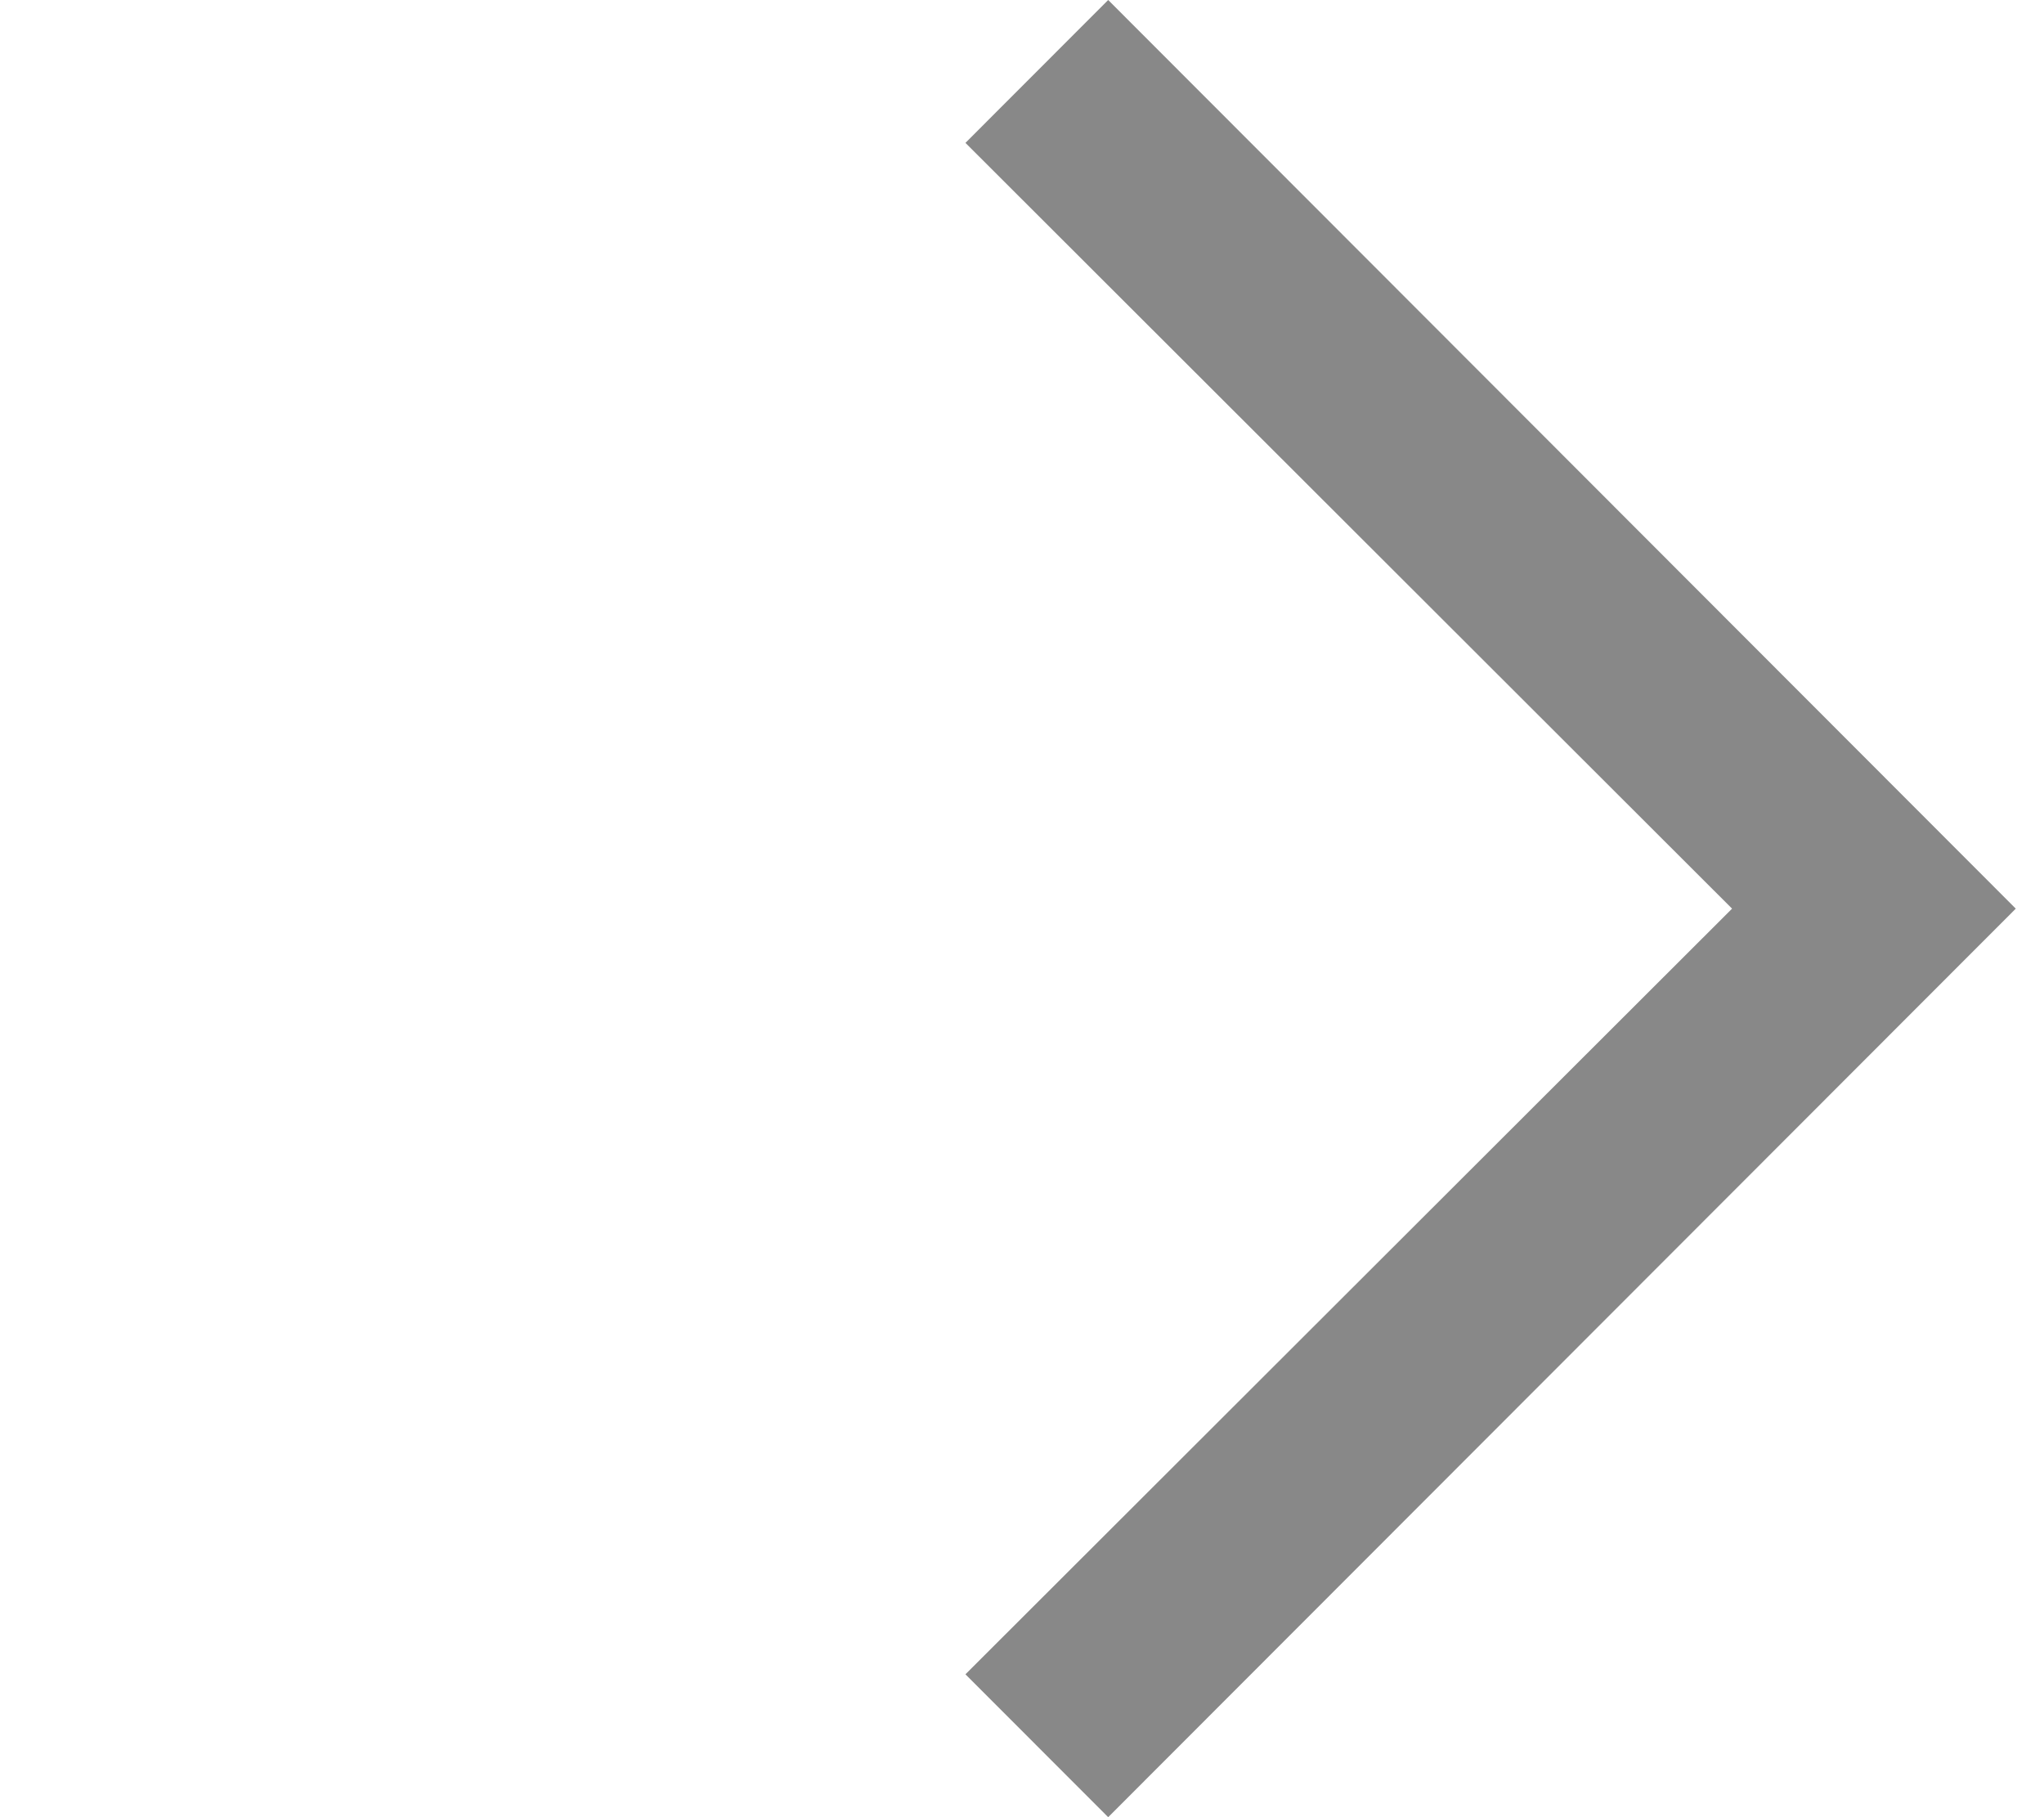 <?xml version="1.0" standalone="no"?><!DOCTYPE svg PUBLIC "-//W3C//DTD SVG 1.1//EN" "http://www.w3.org/Graphics/SVG/1.1/DTD/svg11.dtd"><svg t="1566480522014" class="icon" viewBox="0 0 1152 1024" version="1.1" xmlns="http://www.w3.org/2000/svg" p-id="4906" xmlns:xlink="http://www.w3.org/1999/xlink" width="225" height="200"><defs><style type="text/css"></style></defs><path d="M624.576 0 544.128 80.512 976.192 512.032 544.128 943.488 624.576 1024 1136.096 512.032Z" p-id="4907" fill="#888888"></path></svg>